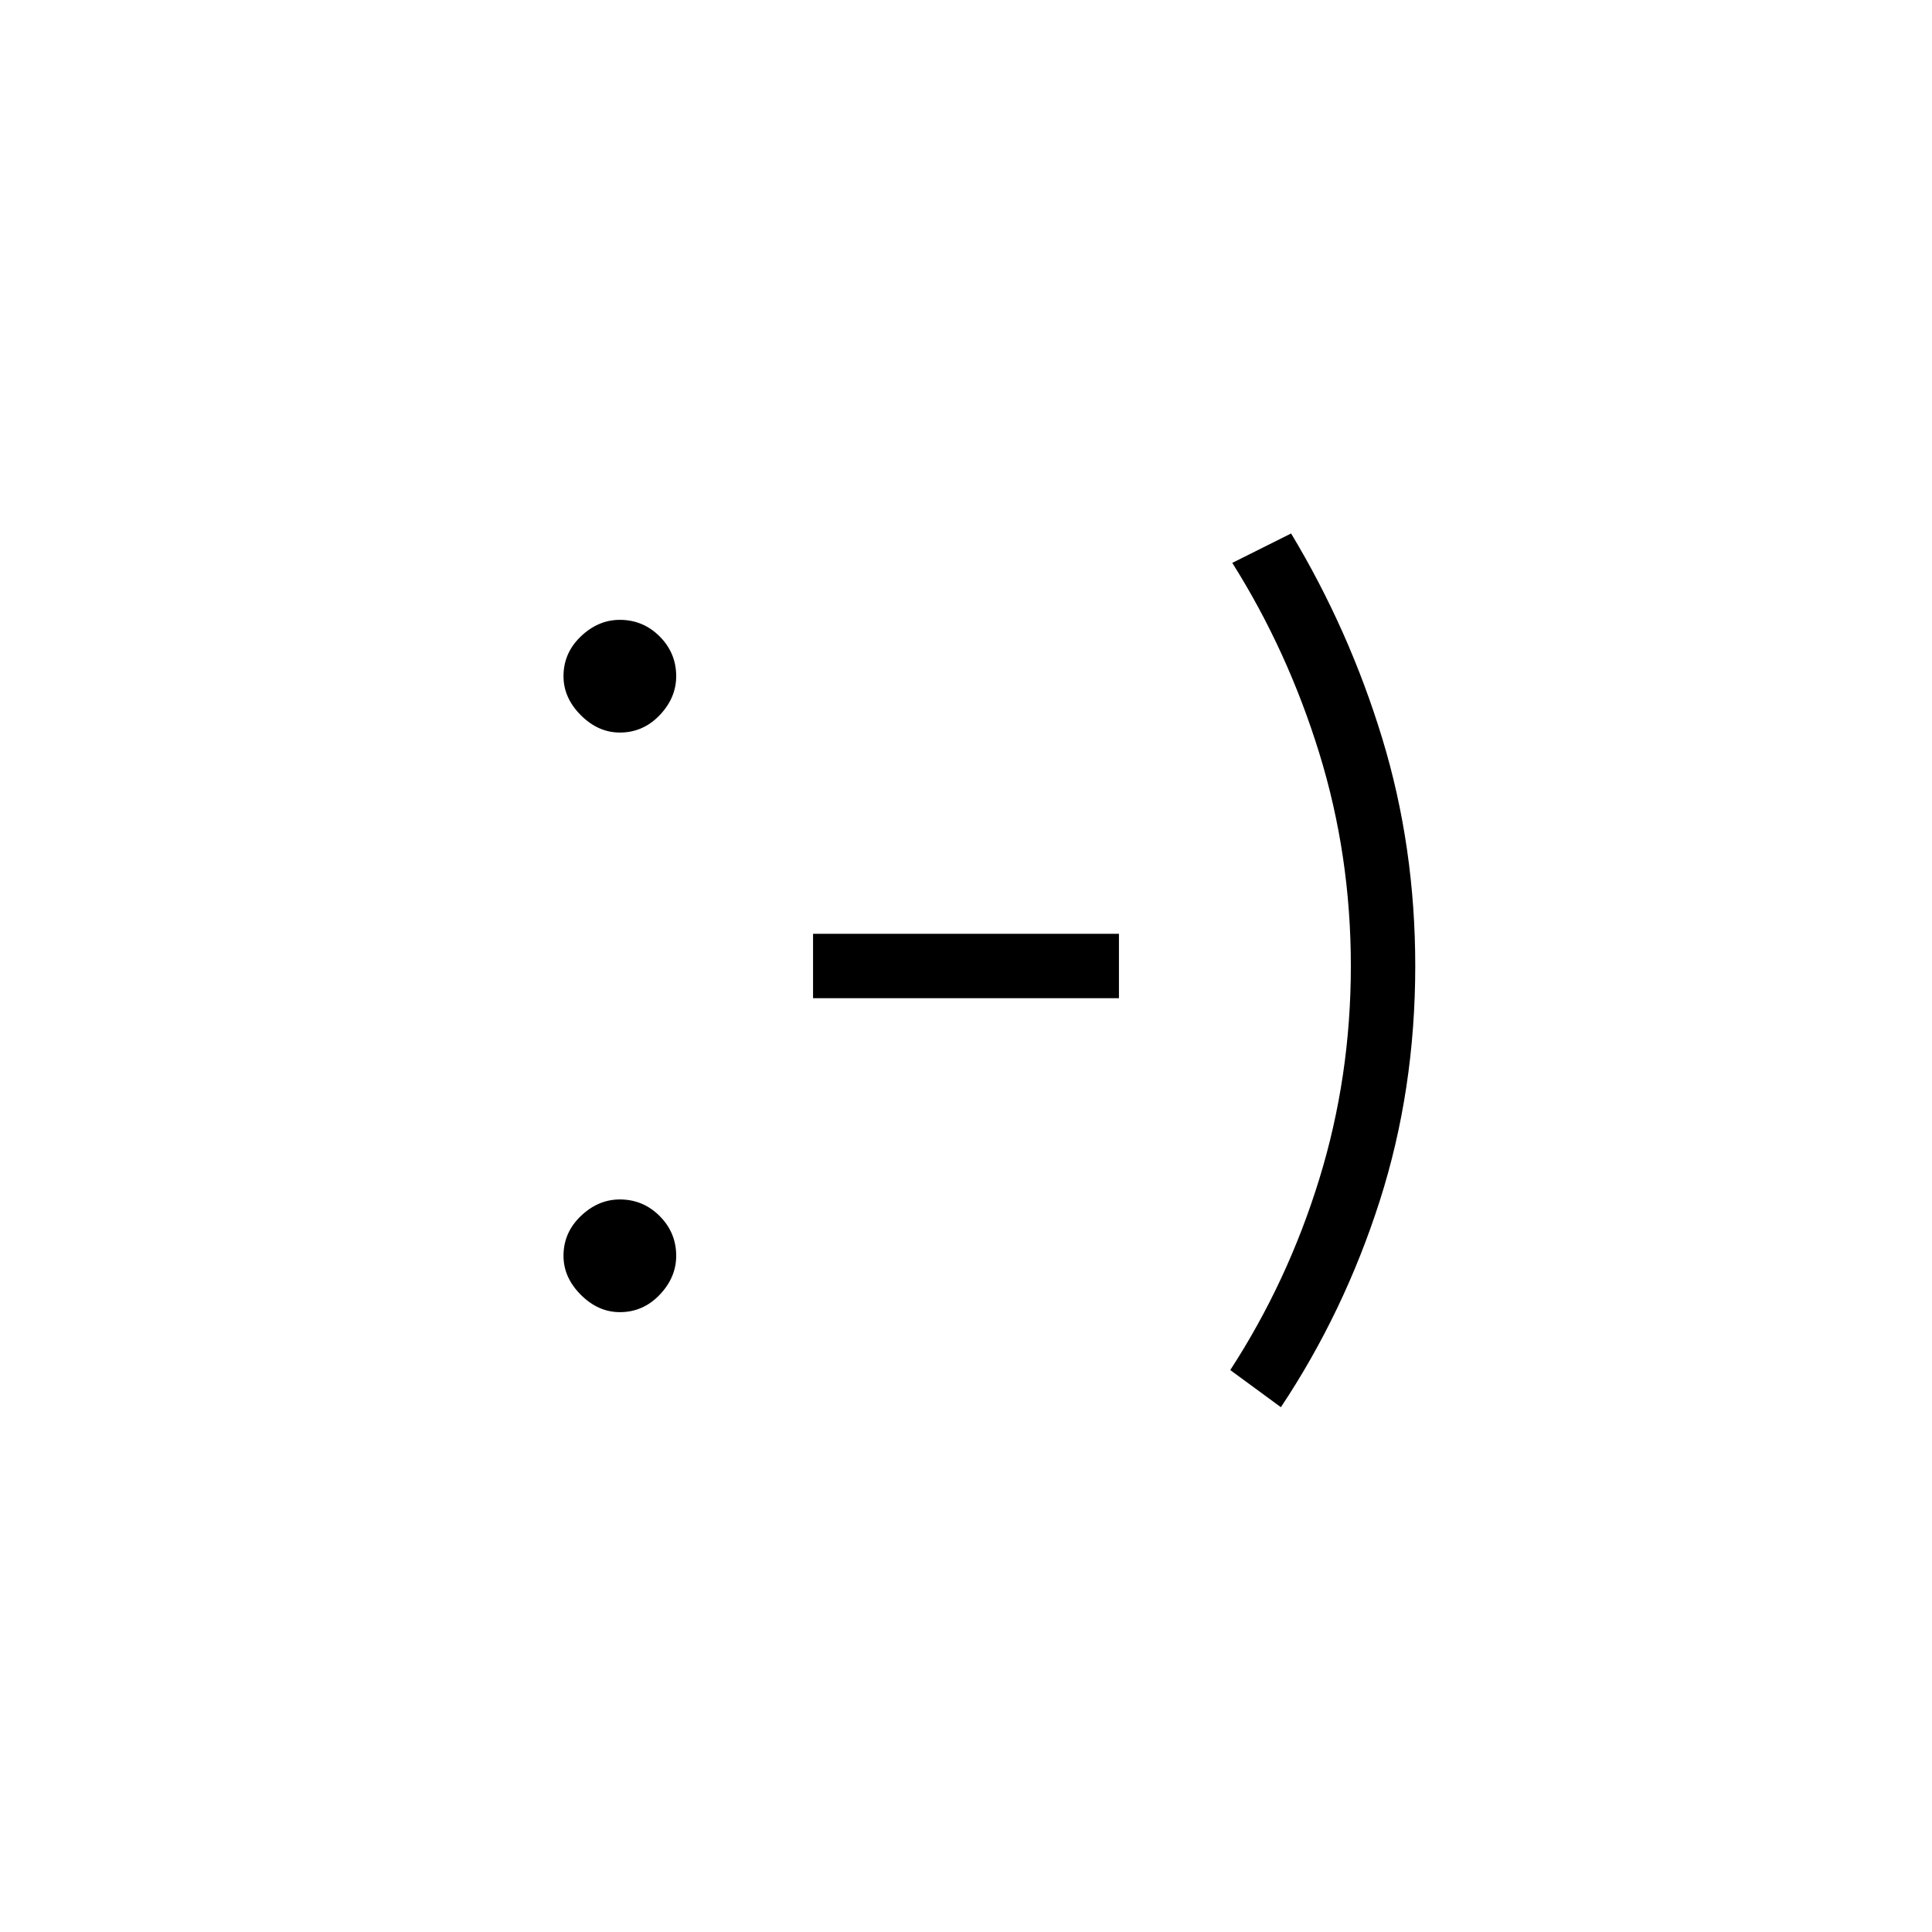 <svg xmlns="http://www.w3.org/2000/svg" height="20" viewBox="0 -960 960 960" width="20"><path d="M308-308q-10.769 0-19.385-8.615Q280-325.231 280-336q0-11.539 8.615-19.769Q297.231-364 308-364q11.538 0 19.769 8.231Q336-347.539 336-336q0 10.769-8.231 19.385Q319.538-308 308-308Zm0-288q-10.769 0-19.385-8.615Q280-613.231 280-624q0-11.539 8.615-19.769Q297.231-652 308-652q11.538 0 19.769 8.231Q336-635.539 336-624q0 10.769-8.231 19.385Q319.538-596 308-596Zm96 132v-32h152v32H404Zm232.462 203.231-25.154-18.462Q639.769-323 655.5-374q15.731-51 15.731-106T655.5-585.885q-15.731-50.884-43.192-94.423l29.231-14.615Q670.385-647 686.808-593.154 703.231-539.308 703.231-480q0 61.615-17.692 116.846-17.693 55.231-49.077 102.385Z"/></svg>